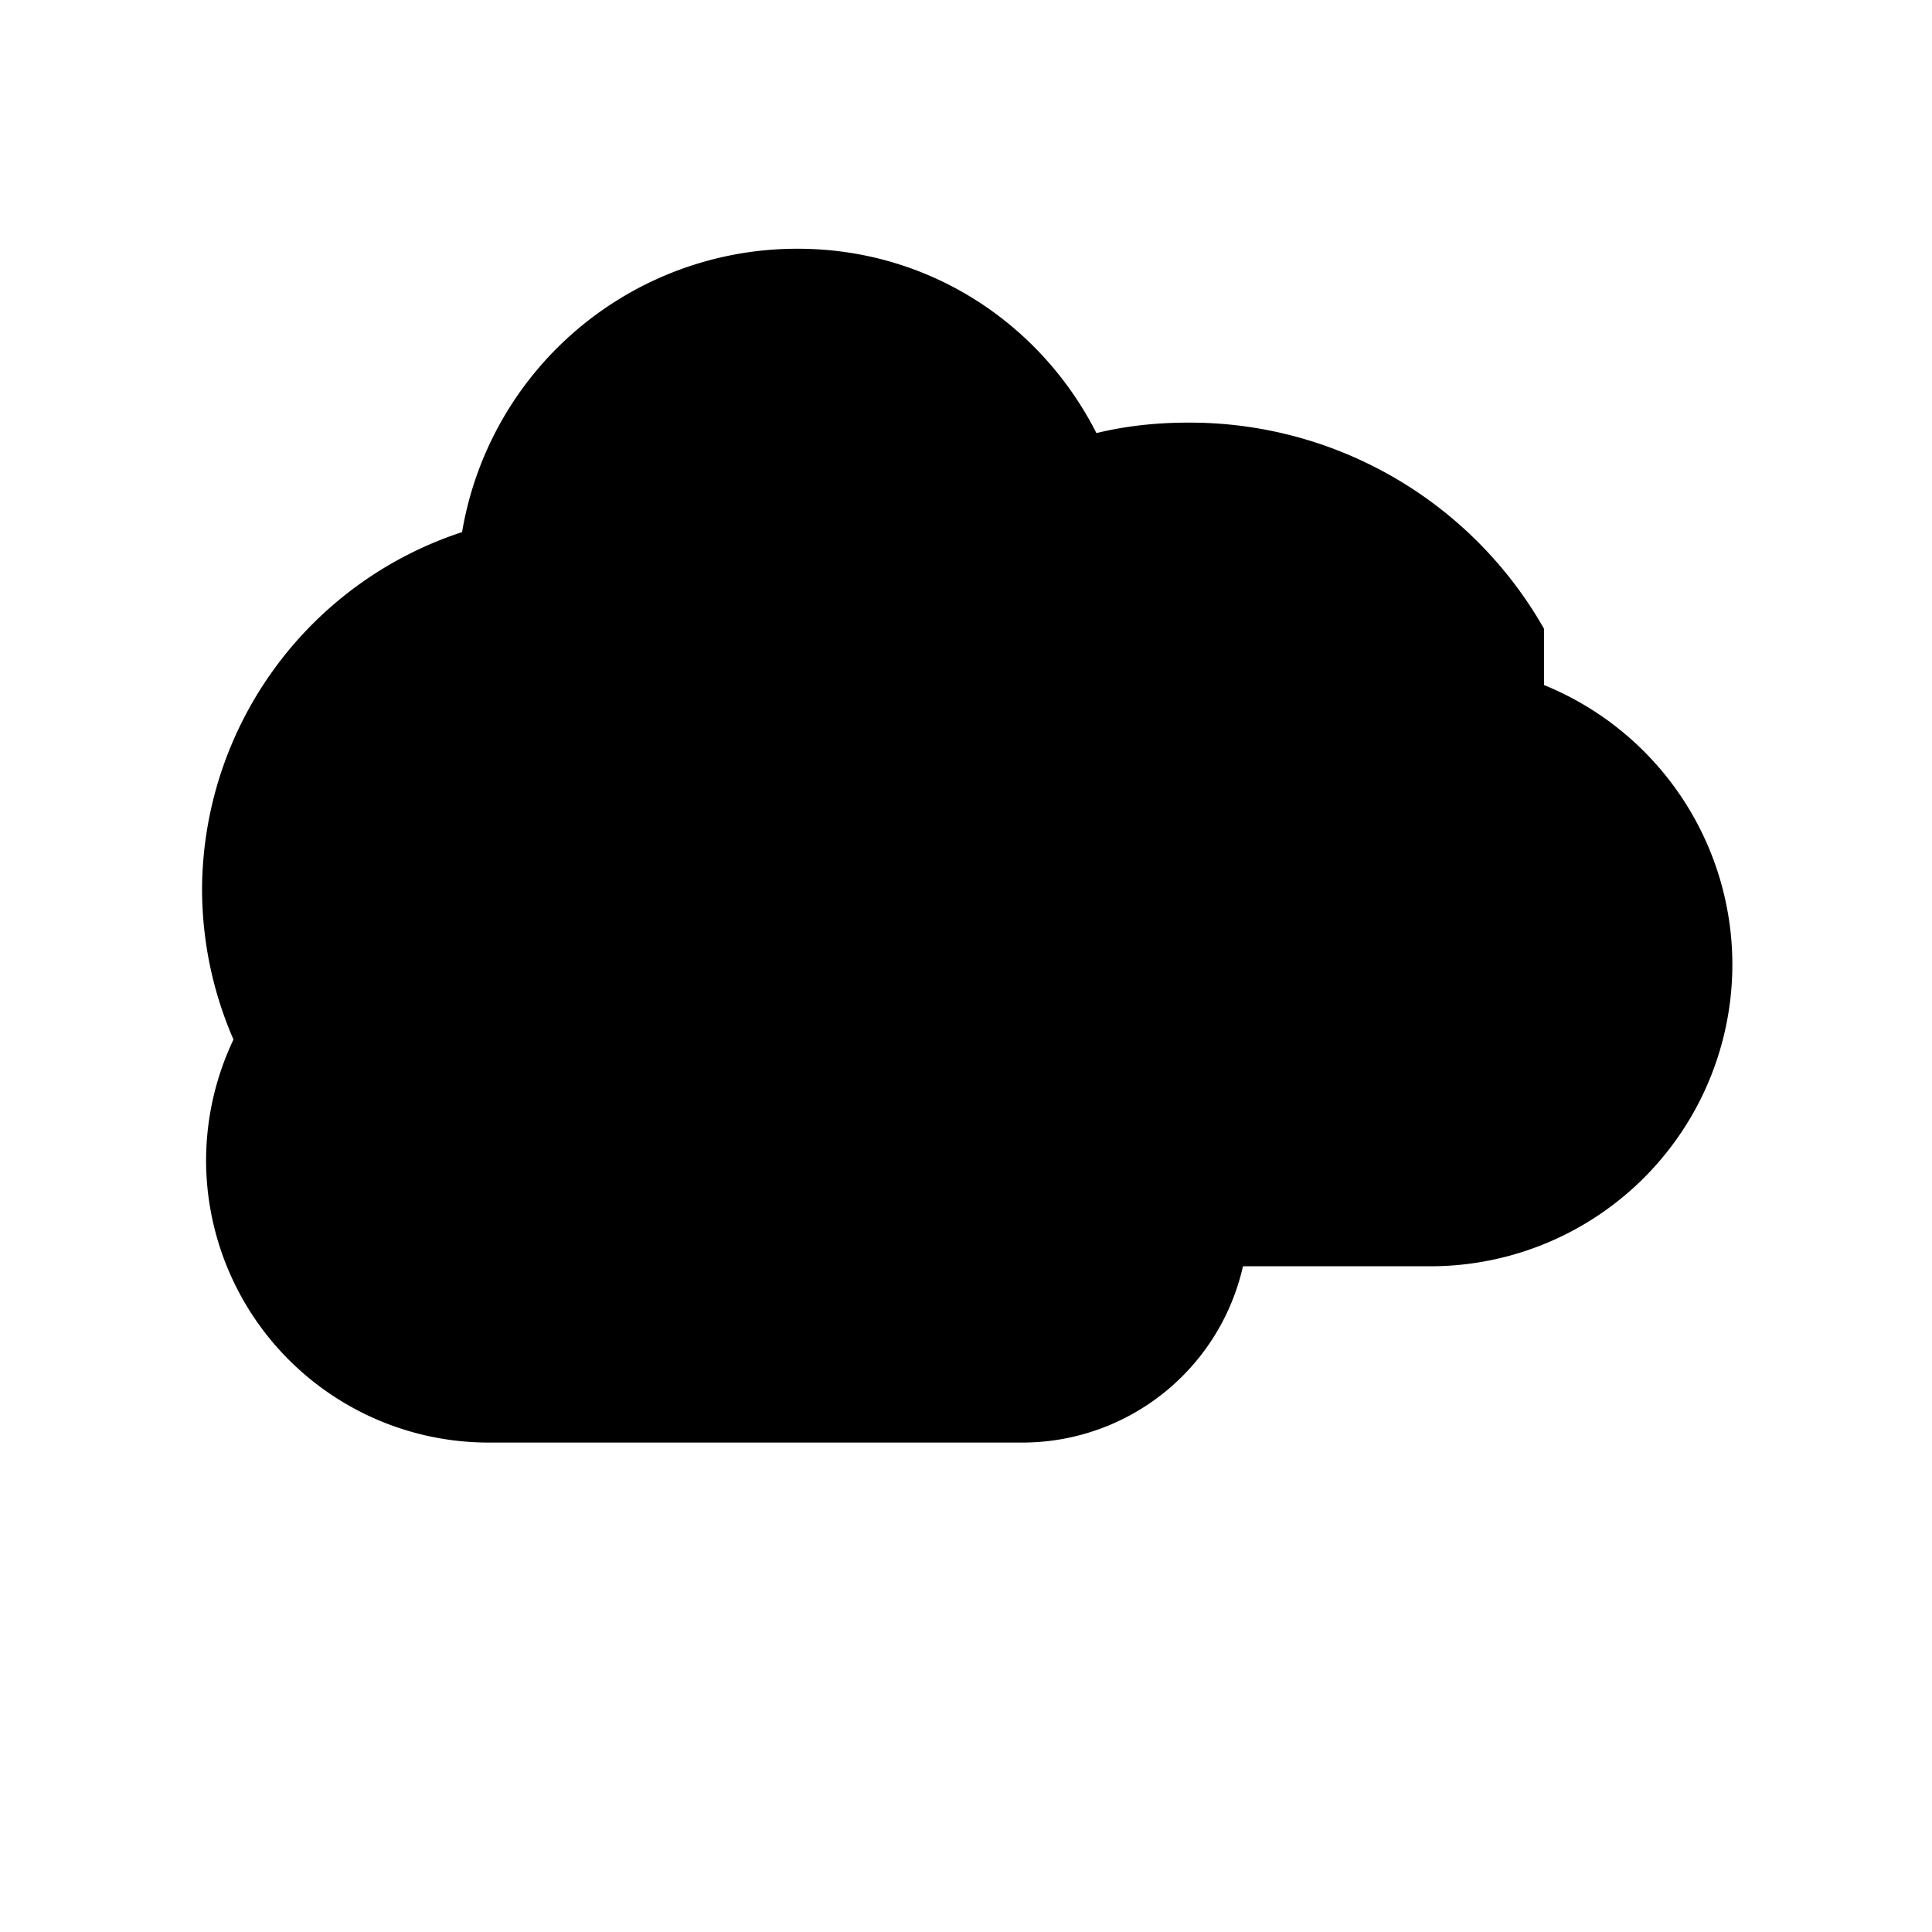 <svg viewBox="0 0 24 24" xmlns="http://www.w3.org/2000/svg">
  <path fill="currentColor" d="M13.33 8.04a4.22 4.22 0 0 0-3.7-2.14 4.23 4.23 0 0 0-4.22 4.23c0 .28.03.56.08.83a3.51 3.51 0 0 0-2.93 3.44 3.51 3.51 0 0 0 3.51 3.52h6.63a2.81 2.81 0 0 0 2.81-2.81 2.81 2.81 0 0 0-2.18-2.74zm5.85-.23a5.06 5.06 0 0 0-4.42-2.56c-.39 0-.77.04-1.14.13-.69-1.36-2.08-2.29-3.71-2.29a4.22 4.22 0 0 0-4.17 3.52 4.69 4.69 0 0 0-3.23 4.43 4.69 4.69 0 0 0 4.69 4.69h10.57a3.75 3.75 0 0 0 3.75-3.75 3.75 3.75 0 0 0-2.34-3.47z"/>
</svg>